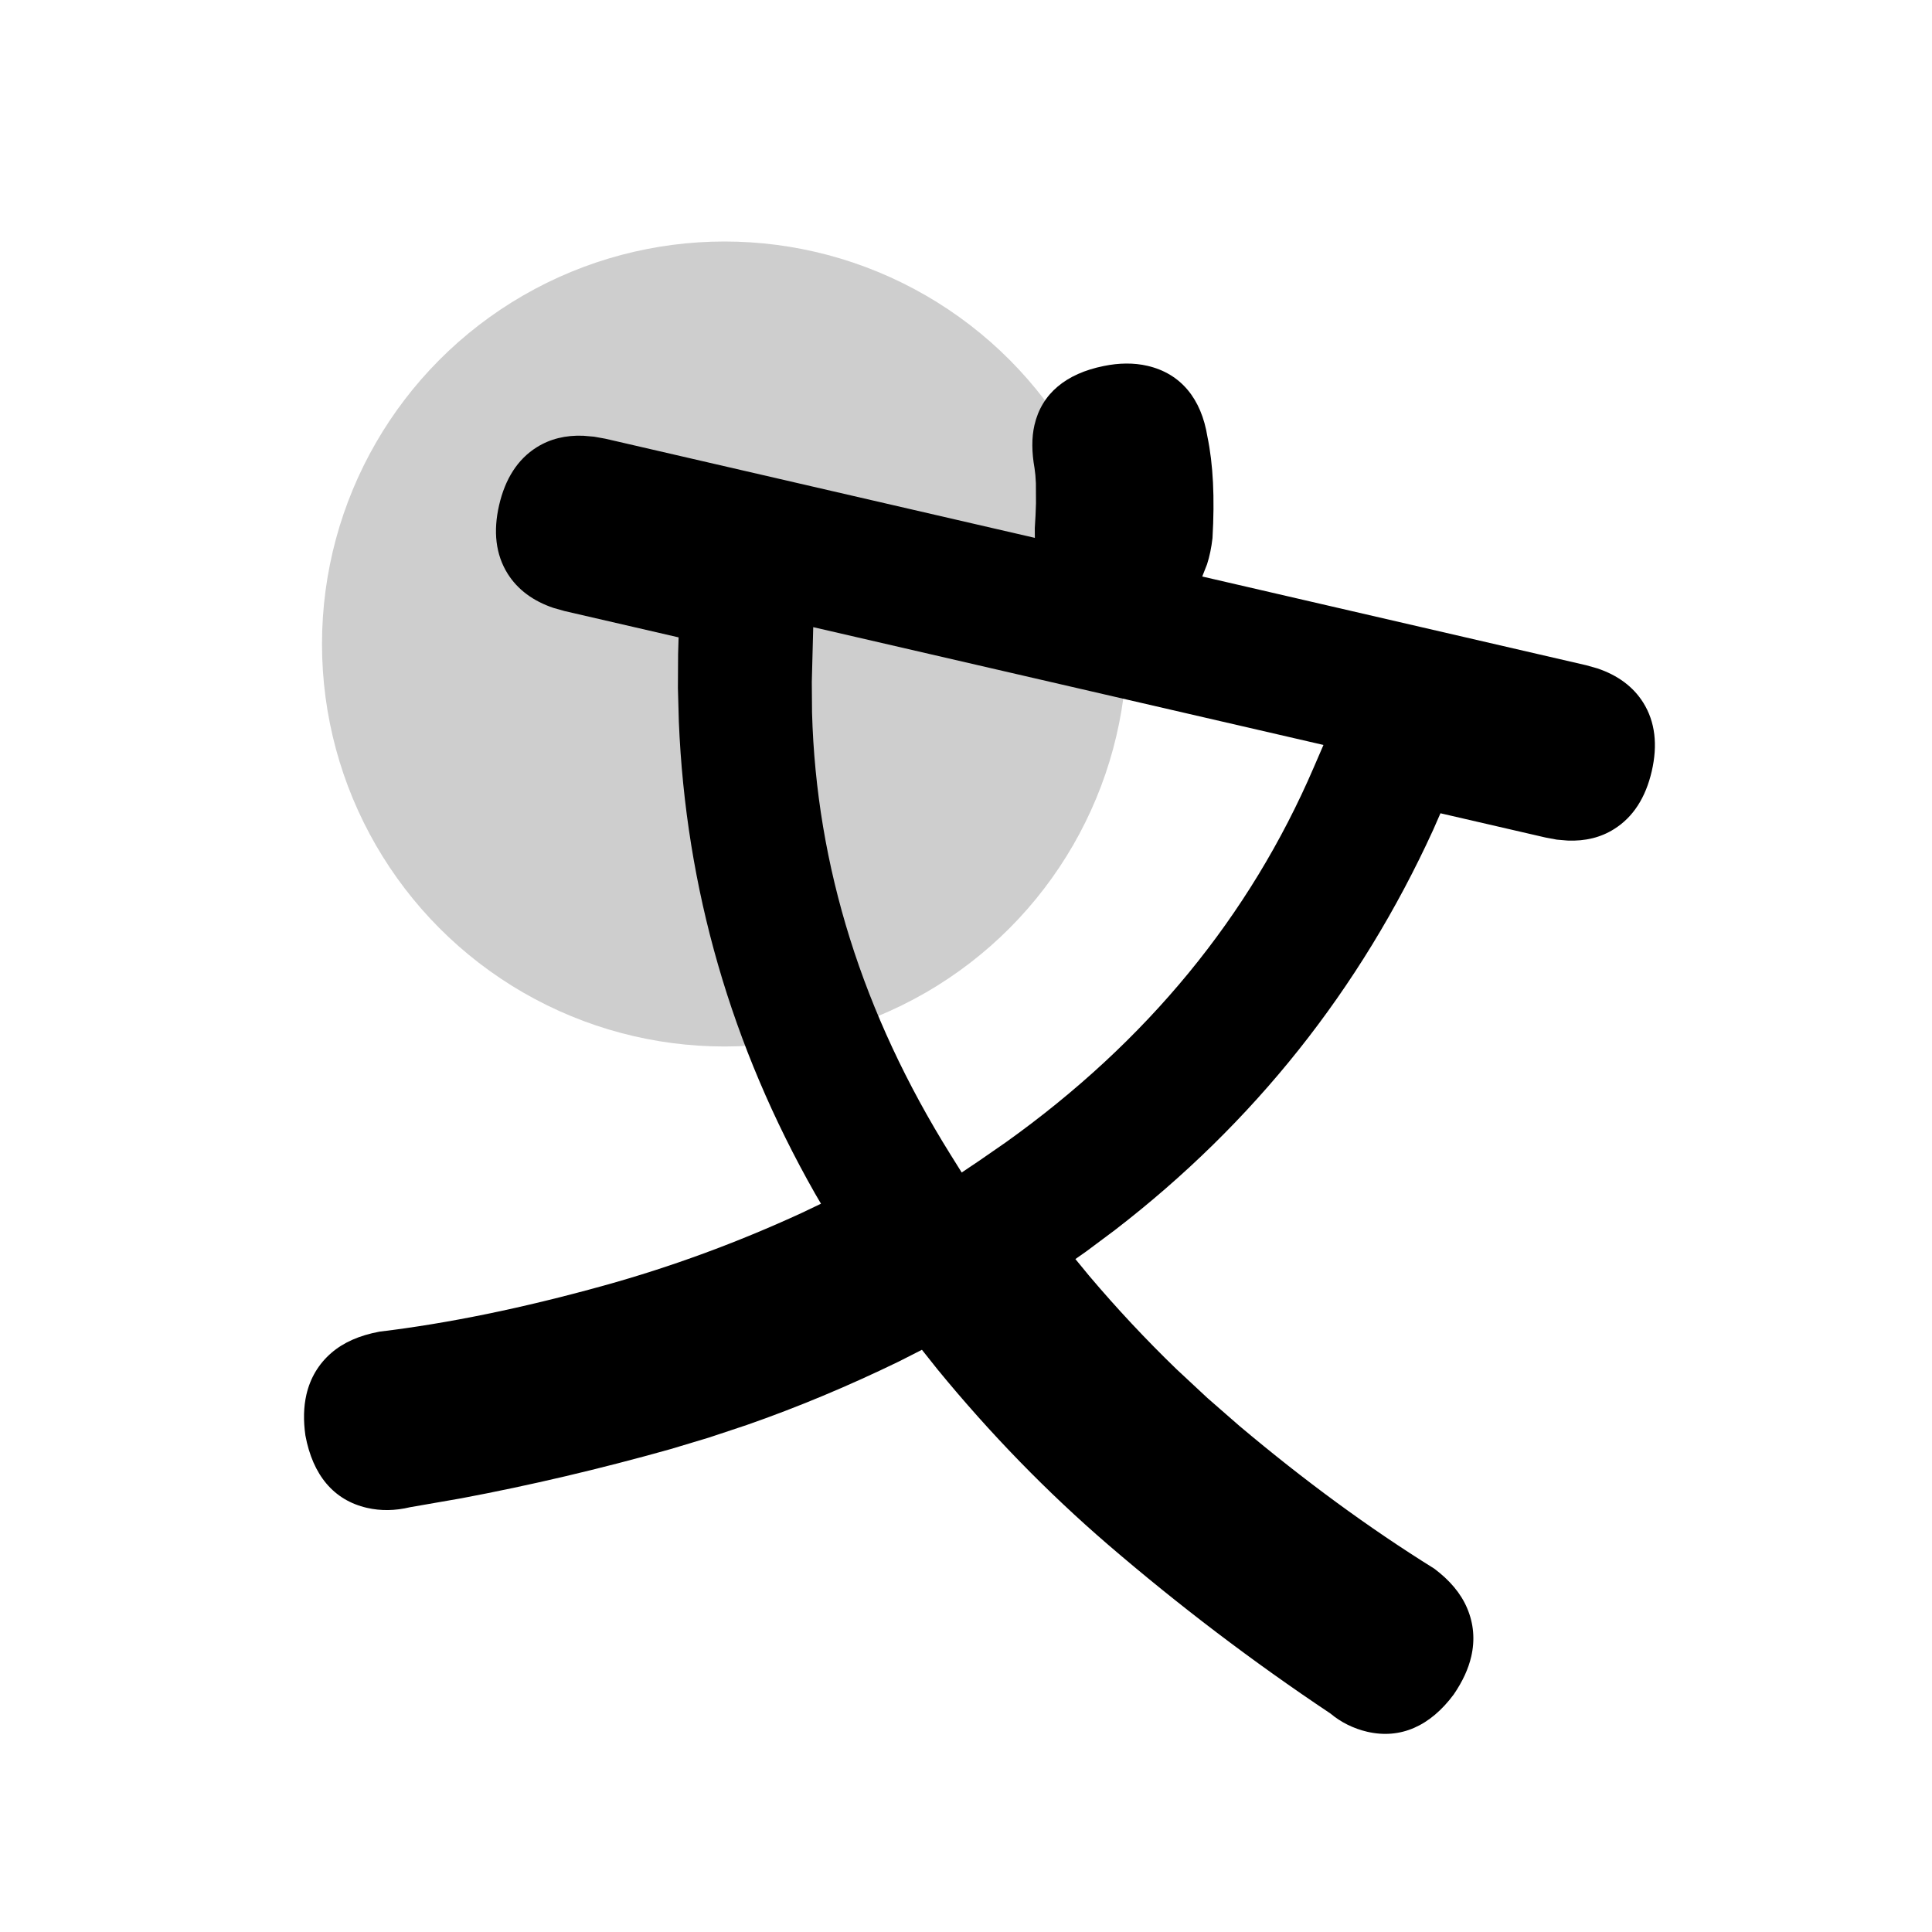 <?xml version="1.0" encoding="UTF-8"?>
<svg width="24px" height="24px" viewBox="0 0 24 24" version="1.1" xmlns="http://www.w3.org/2000/svg" xmlns:xlink="http://www.w3.org/1999/xlink">
    <title>icons_outlined_text_8</title>
    <g id="页面-1" stroke="none" stroke-width="1" fill="none" fill-rule="evenodd">
        <g id="编组-17" transform="translate(3, 3)" fill="#000000">
            <circle id="椭圆形" opacity="0.194" cx="6" cy="5" r="5"></circle>
            <path d="M9.453,1.347 C9.88,1.347 10.198,1.596 10.377,2.037 C10.523,2.353 10.637,2.754 10.722,3.252 C10.735,3.368 10.738,3.478 10.729,3.583 L10.705,3.744 L15.602,3.745 L15.745,3.752 C16.01,3.778 16.23,3.873 16.396,4.039 C16.594,4.237 16.69,4.51 16.69,4.844 C16.69,5.179 16.594,5.452 16.396,5.65 C16.258,5.789 16.082,5.878 15.866,5.919 L15.733,5.938 L15.59,5.944 L14.25,5.944 L14.208,6.167 C13.77,8.302 12.858,10.214 11.473,11.9 L11.19,12.234 L11.077,12.36 L11.29,12.524 C11.717,12.843 12.156,13.138 12.608,13.41 L13.064,13.673 L13.528,13.921 C14.47,14.403 15.382,14.795 16.285,15.104 C16.505,15.201 16.677,15.329 16.795,15.492 C16.917,15.66 16.979,15.853 16.979,16.064 C16.979,16.222 16.945,16.388 16.873,16.573 C16.677,17.021 16.355,17.266 15.93,17.266 C15.754,17.266 15.58,17.223 15.434,17.148 C14.347,16.737 13.293,16.262 12.269,15.725 C11.387,15.261 10.537,14.714 9.718,14.082 L9.473,13.887 L9.227,14.093 C8.683,14.532 8.129,14.93 7.564,15.286 L7.138,15.546 L6.709,15.791 C5.909,16.229 5.107,16.624 4.312,16.972 L3.717,17.223 C3.547,17.308 3.373,17.351 3.197,17.351 C2.773,17.351 2.45,17.106 2.25,16.647 C2.183,16.473 2.148,16.307 2.148,16.149 C2.148,15.938 2.21,15.745 2.332,15.577 C2.451,15.414 2.622,15.286 2.857,15.183 C3.661,14.893 4.522,14.499 5.441,14 C6.204,13.586 6.935,13.108 7.636,12.566 L7.843,12.401 L7.742,12.294 C6.314,10.741 5.325,8.964 4.775,6.962 L4.67,6.558 L4.578,6.149 L4.537,5.944 L3.083,5.944 L2.94,5.937 C2.676,5.911 2.455,5.816 2.289,5.65 C2.091,5.452 1.995,5.179 1.995,4.844 C1.995,4.51 2.091,4.237 2.289,4.039 C2.428,3.9 2.604,3.811 2.819,3.77 L2.953,3.751 L3.095,3.744 L8.571,3.744 L8.543,3.626 C8.525,3.515 8.507,3.413 8.488,3.322 L8.431,3.08 L8.402,2.983 L8.373,2.903 C8.293,2.715 8.251,2.541 8.251,2.379 C8.251,1.977 8.491,1.668 8.923,1.472 C9.102,1.39 9.279,1.347 9.453,1.347 Z M12.643,5.444 L6.138,5.444 L6.274,6.112 L6.363,6.484 C6.844,8.332 7.815,9.986 9.276,11.447 L9.276,11.447 L9.459,11.63 L9.635,11.442 L9.909,11.141 C11.334,9.528 12.229,7.726 12.589,5.739 L12.589,5.739 L12.643,5.444 Z" id="文" fill-rule="nonzero" transform="translate(9.487, 9.349) rotate(13) translate(-9.487, -9.349) "></path>
        </g>
    </g>
</svg>